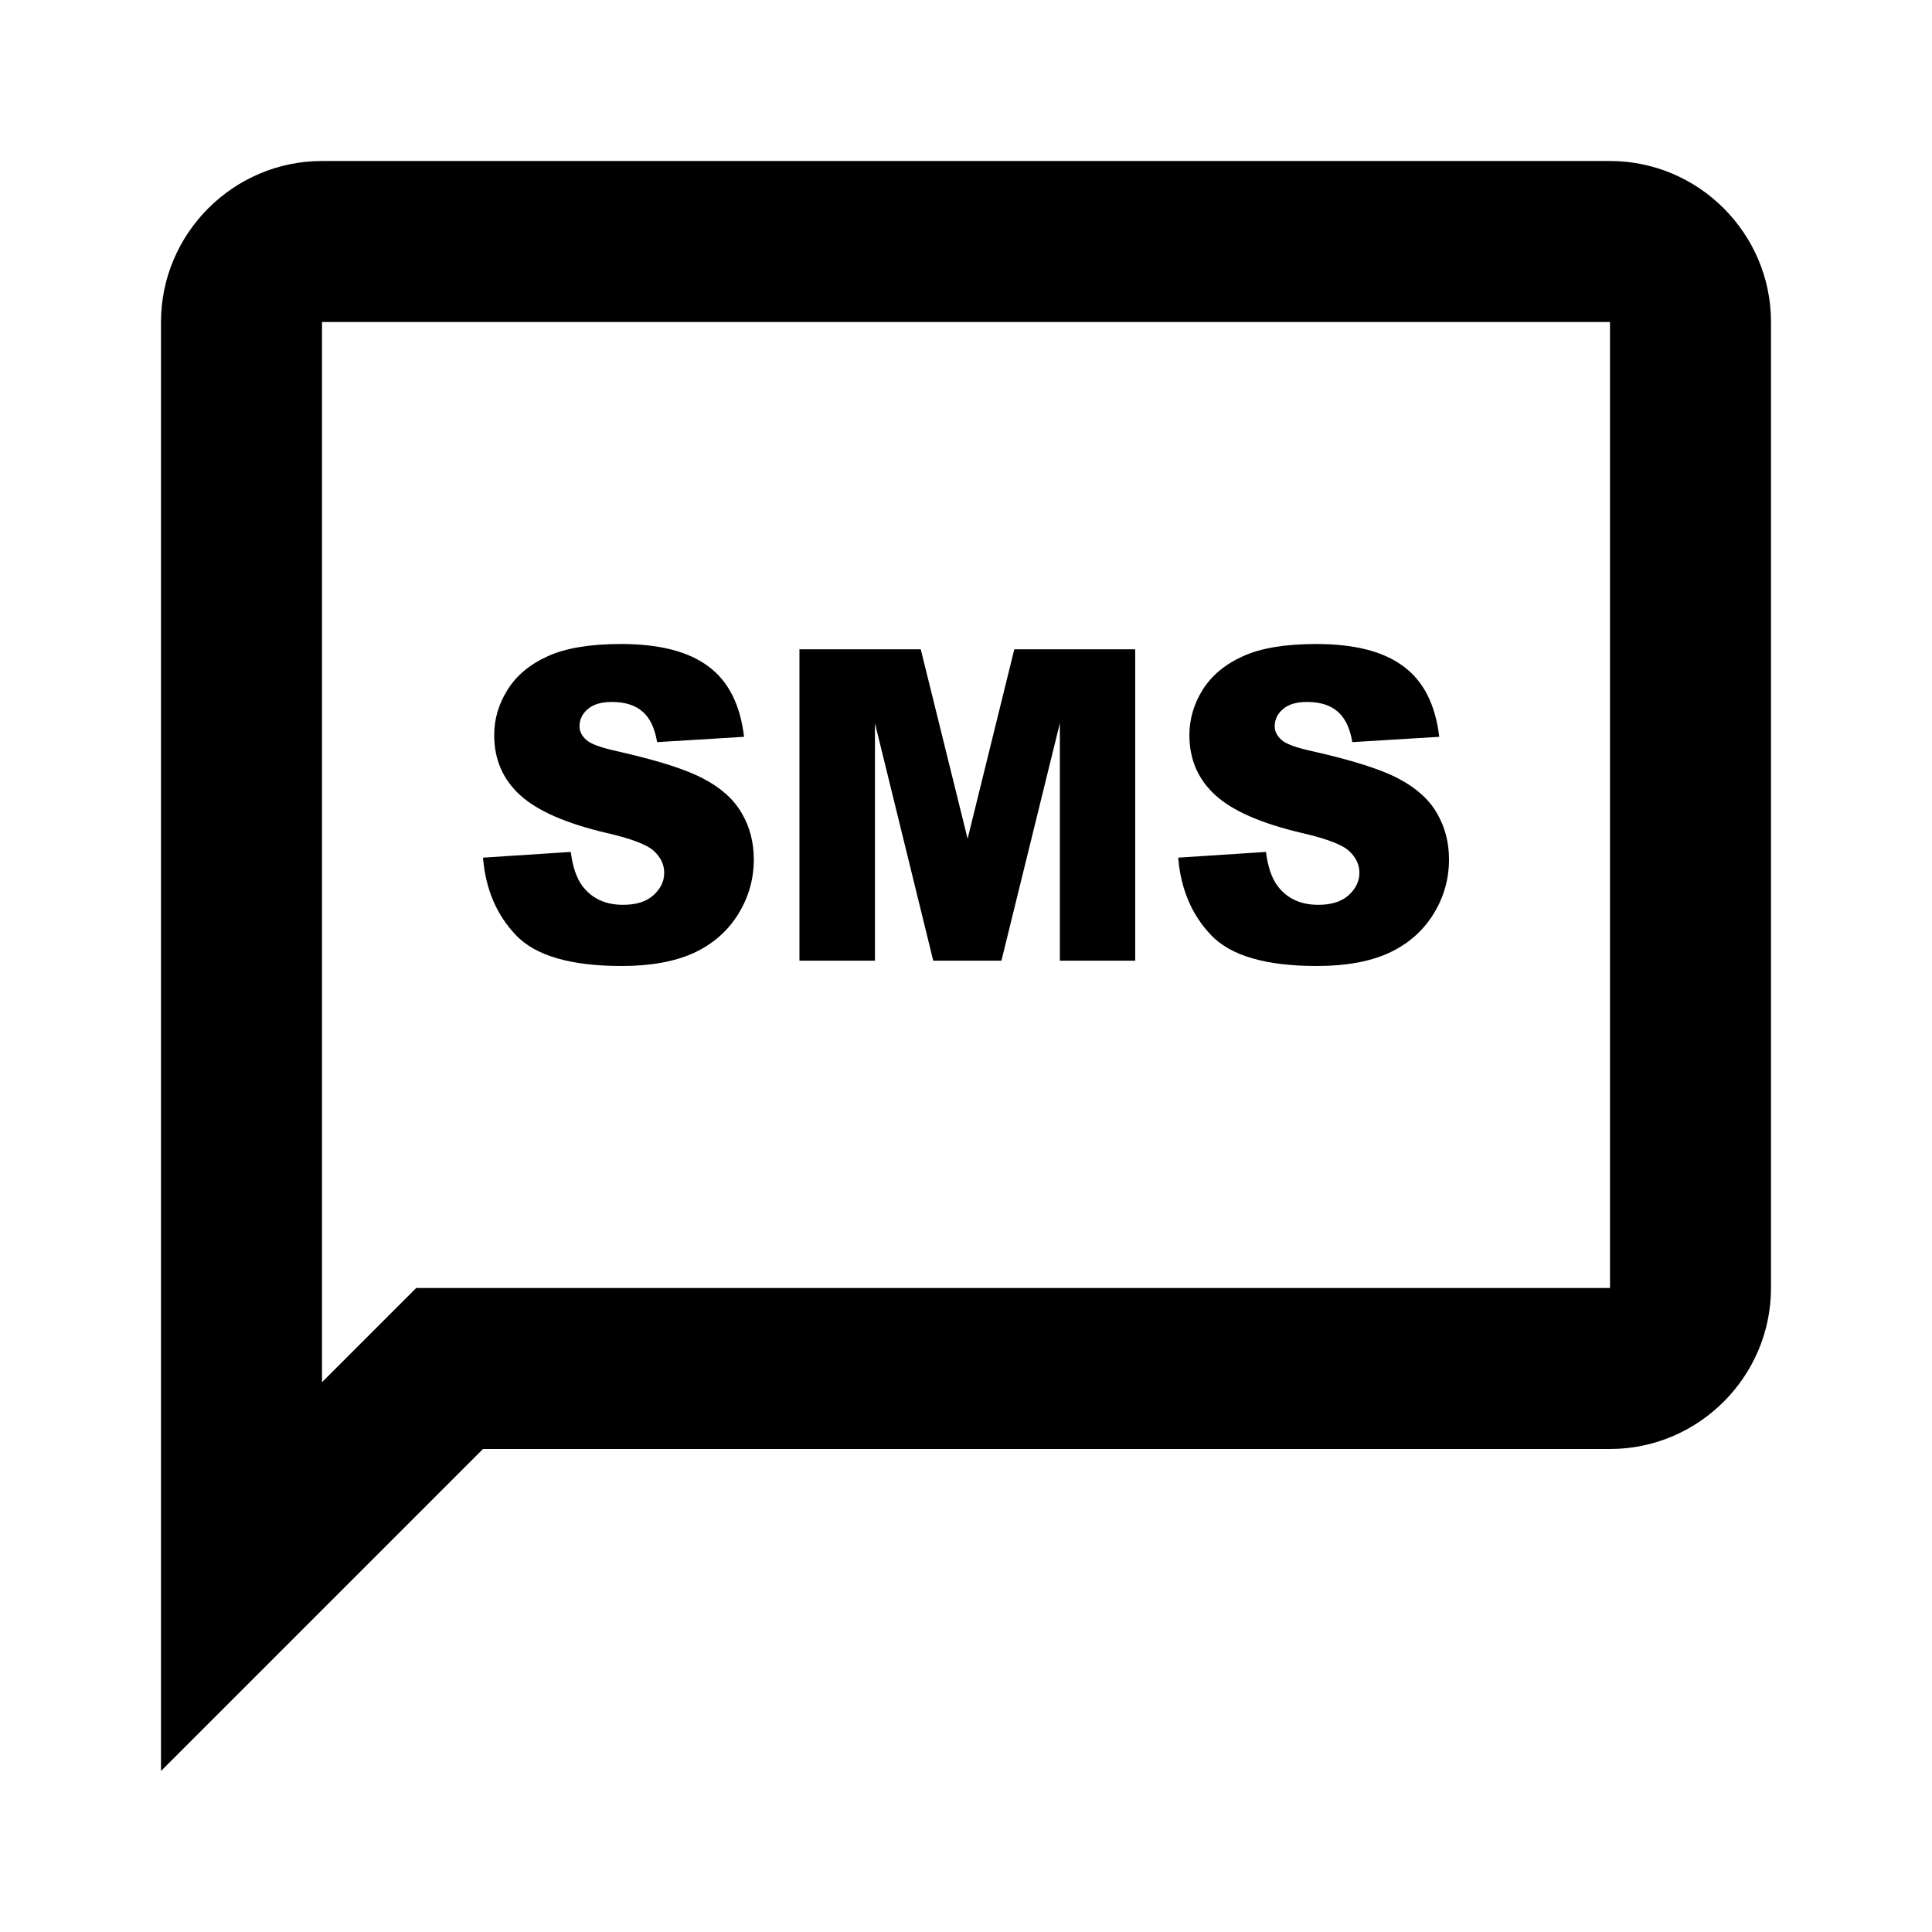<svg width="24" height="24" viewBox="0 0 24 24" fill="currentColor" xmlns="http://www.w3.org/2000/svg">
<path d="M20 2H4C2.9 2 2 2.9 2 4V22L6 18H20C21.1 18 22 17.1 22 16V4C22 2.9 21.1 2 20 2ZM20 16H5.17L4 17.17V4H20V16Z" />
<path d="M6 10.654L7.09 10.583C7.114 10.768 7.162 10.909 7.234 11.005C7.352 11.162 7.521 11.24 7.74 11.24C7.904 11.24 8.03 11.2 8.117 11.121C8.207 11.04 8.251 10.947 8.251 10.842C8.251 10.741 8.209 10.652 8.125 10.573C8.04 10.493 7.845 10.419 7.538 10.348C7.035 10.23 6.677 10.074 6.463 9.879C6.247 9.683 6.139 9.434 6.139 9.132C6.139 8.933 6.194 8.746 6.304 8.57C6.415 8.392 6.581 8.253 6.802 8.153C7.024 8.051 7.329 8 7.715 8C8.189 8 8.55 8.092 8.798 8.277C9.047 8.46 9.196 8.752 9.243 9.153L8.163 9.219C8.134 9.045 8.073 8.918 7.981 8.839C7.89 8.76 7.763 8.72 7.601 8.72C7.468 8.72 7.368 8.75 7.3 8.81C7.233 8.868 7.199 8.939 7.199 9.024C7.199 9.085 7.227 9.141 7.282 9.19C7.336 9.241 7.465 9.288 7.667 9.332C8.168 9.445 8.526 9.559 8.742 9.675C8.96 9.79 9.117 9.932 9.215 10.103C9.315 10.274 9.364 10.464 9.364 10.675C9.364 10.924 9.298 11.152 9.167 11.361C9.035 11.571 8.852 11.73 8.616 11.839C8.379 11.946 8.082 12 7.723 12C7.092 12 6.655 11.873 6.412 11.62C6.169 11.367 6.032 11.045 6 10.654Z" />
<path d="M9.931 8.066H11.438L12.02 10.419L12.6 8.066H14.102V11.934H13.166V8.984L12.44 11.934H11.593L10.869 8.984V11.934H9.931V8.066Z" />
<path d="M14.636 10.654L15.726 10.583C15.75 10.768 15.798 10.909 15.87 11.005C15.988 11.162 16.157 11.24 16.376 11.24C16.54 11.24 16.665 11.2 16.753 11.121C16.842 11.04 16.887 10.947 16.887 10.842C16.887 10.741 16.845 10.652 16.761 10.573C16.676 10.493 16.481 10.419 16.174 10.348C15.671 10.23 15.313 10.074 15.099 9.879C14.883 9.683 14.775 9.434 14.775 9.132C14.775 8.933 14.83 8.746 14.939 8.57C15.051 8.392 15.217 8.253 15.438 8.153C15.66 8.051 15.965 8 16.351 8C16.825 8 17.186 8.092 17.433 8.277C17.683 8.46 17.831 8.752 17.879 9.153L16.799 9.219C16.77 9.045 16.709 8.918 16.616 8.839C16.525 8.76 16.399 8.72 16.237 8.72C16.104 8.72 16.003 8.75 15.936 8.81C15.868 8.868 15.835 8.939 15.835 9.024C15.835 9.085 15.863 9.141 15.918 9.19C15.972 9.241 16.1 9.288 16.303 9.332C16.803 9.445 17.162 9.559 17.378 9.675C17.595 9.79 17.753 9.932 17.851 10.103C17.95 10.274 18 10.464 18 10.675C18 10.924 17.934 11.152 17.803 11.361C17.671 11.571 17.487 11.73 17.251 11.839C17.015 11.946 16.718 12 16.358 12C15.728 12 15.291 11.873 15.048 11.62C14.805 11.367 14.668 11.045 14.636 10.654Z" />
</svg>
